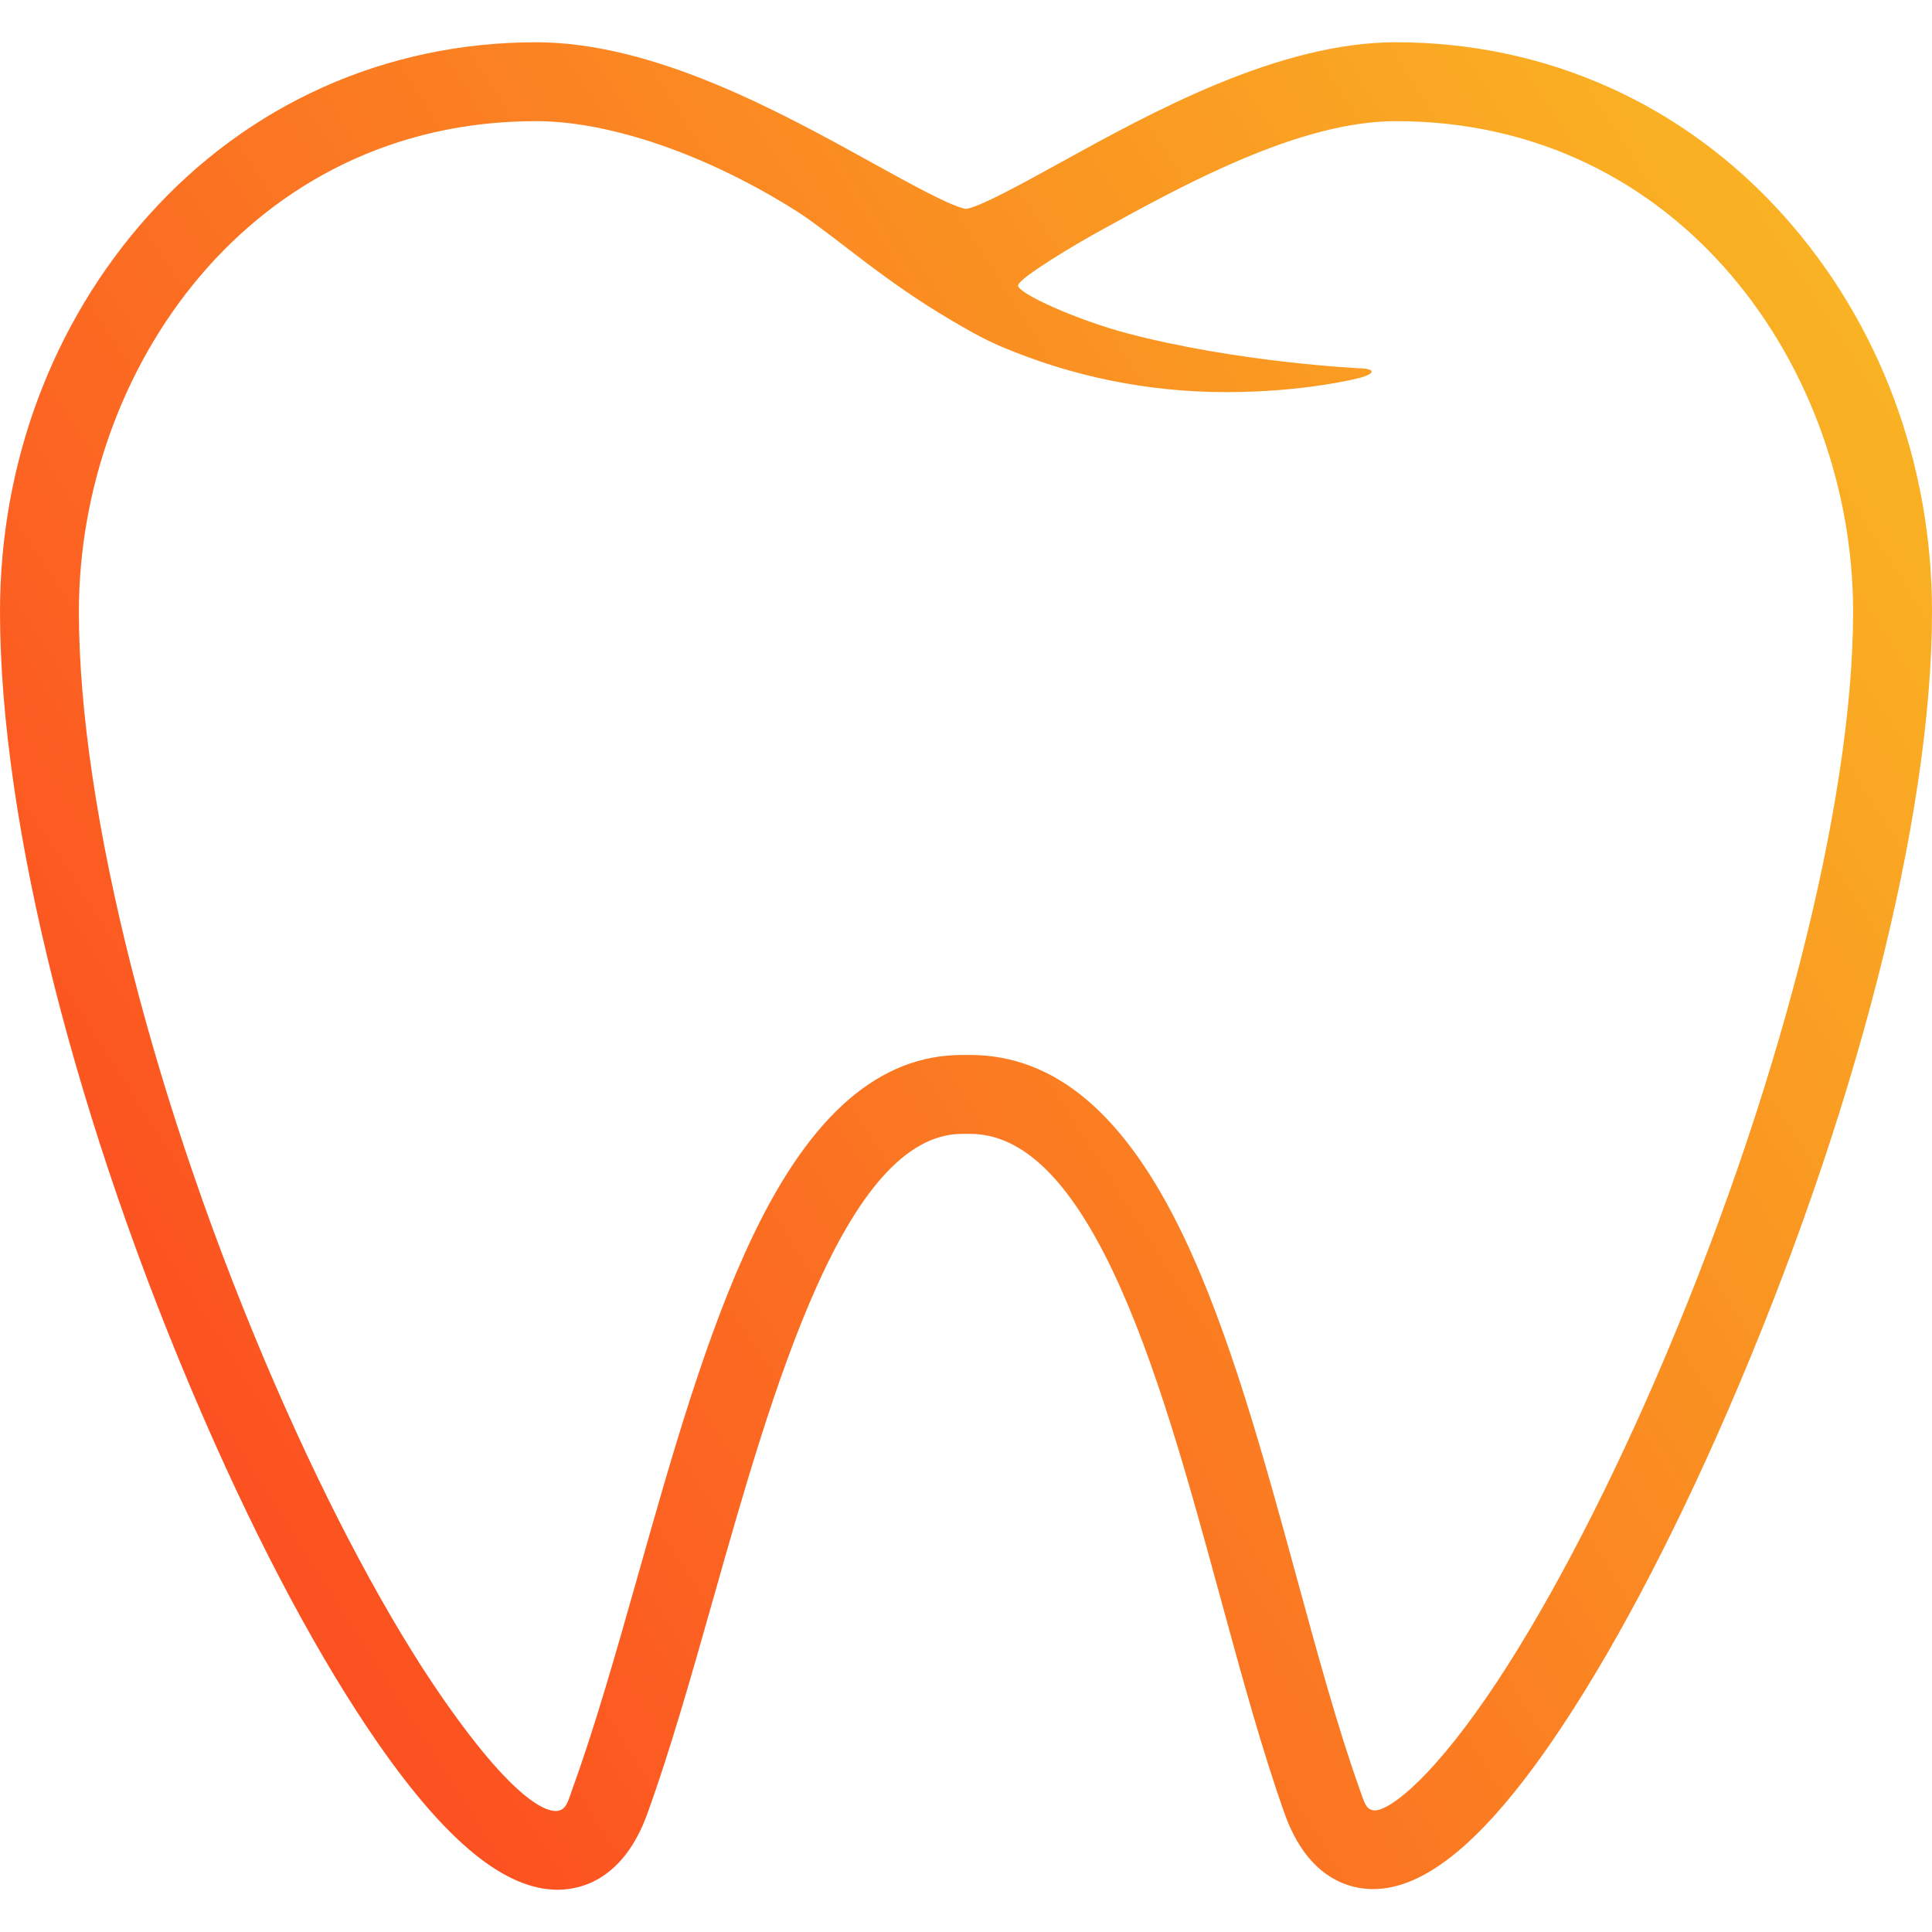 <svg width="24" height="24" viewBox="0 0 24 24" fill="none" xmlns="http://www.w3.org/2000/svg">
    <path d="M22.164 2.686C20.919 1.292 19.207 0.525 17.341 0.525C15.882 0.525 14.309 1.393 13.16 2.027C12.741 2.258 12.169 2.574 12 2.595C11.832 2.574 11.262 2.259 10.845 2.028C9.698 1.394 8.128 0.525 6.659 0.525C4.793 0.525 3.081 1.292 1.836 2.686C0.652 4.011 0 5.756 0 7.599C0 10.231 0.945 13.974 2.529 17.613C3.233 19.231 3.983 20.63 4.697 21.657C5.547 22.881 6.276 23.475 6.927 23.475C7.216 23.475 7.744 23.352 8.041 22.532C8.329 21.735 8.588 20.82 8.863 19.85C9.591 17.282 10.496 14.085 11.954 14.085H12.046C12.694 14.085 13.274 14.64 13.82 15.782C14.36 16.914 14.771 18.418 15.168 19.875C15.431 20.838 15.68 21.747 15.958 22.53C16.249 23.345 16.772 23.467 17.058 23.467C17.705 23.467 18.434 22.864 19.286 21.622C19.998 20.584 20.749 19.172 21.459 17.537C23.05 13.87 24 10.155 24 7.599C24 5.756 23.348 4.011 22.164 2.686ZM16.891 4.575C16.876 4.574 15.369 4.502 13.997 4.139C13.378 3.975 12.647 3.646 12.647 3.548C12.647 3.453 13.441 2.99 13.633 2.885C14.689 2.302 16.134 1.505 17.341 1.505C20.896 1.505 23.02 4.603 23.02 7.599C23.02 9.991 22.078 13.65 20.56 17.147C19.885 18.702 19.145 20.095 18.478 21.068C17.707 22.191 17.209 22.517 17.058 22.488C16.965 22.469 16.953 22.404 16.881 22.201C16.615 21.452 16.371 20.56 16.113 19.615C15.704 18.119 15.282 16.571 14.704 15.36C13.979 13.843 13.11 13.105 12.046 13.105H11.954C10.929 13.105 10.08 13.837 9.358 15.342C8.781 16.543 8.344 18.088 7.921 19.583C7.651 20.535 7.396 21.434 7.119 22.199C7.058 22.368 7.04 22.478 6.927 22.495C6.838 22.509 6.461 22.479 5.501 21.098C4.833 20.137 4.096 18.76 3.427 17.222C1.917 13.753 0.98 10.066 0.98 7.599C0.98 4.603 3.104 1.505 6.659 1.505C7.583 1.505 8.798 1.926 9.908 2.631C10.07 2.735 10.3 2.911 10.521 3.081C10.61 3.149 10.697 3.216 10.778 3.277C11.038 3.472 11.39 3.727 11.803 3.97C11.979 4.074 12.198 4.203 12.43 4.302C13.32 4.68 14.263 4.871 15.234 4.871C16.223 4.871 16.888 4.695 16.895 4.693C16.895 4.693 17.044 4.654 17.039 4.615C17.034 4.576 16.891 4.575 16.891 4.575Z" fill="url(#paint0_linear)"/>
    <defs>
        <linearGradient id="paint0_linear" x1="3.27302e-07" y1="23.475" x2="27.463" y2="5.952" gradientUnits="userSpaceOnUse">
            <stop stop-color="#FD3D21"/>
            <stop offset="1" stop-color="#F9BD23"/>
        </linearGradient>
    </defs>
</svg>
